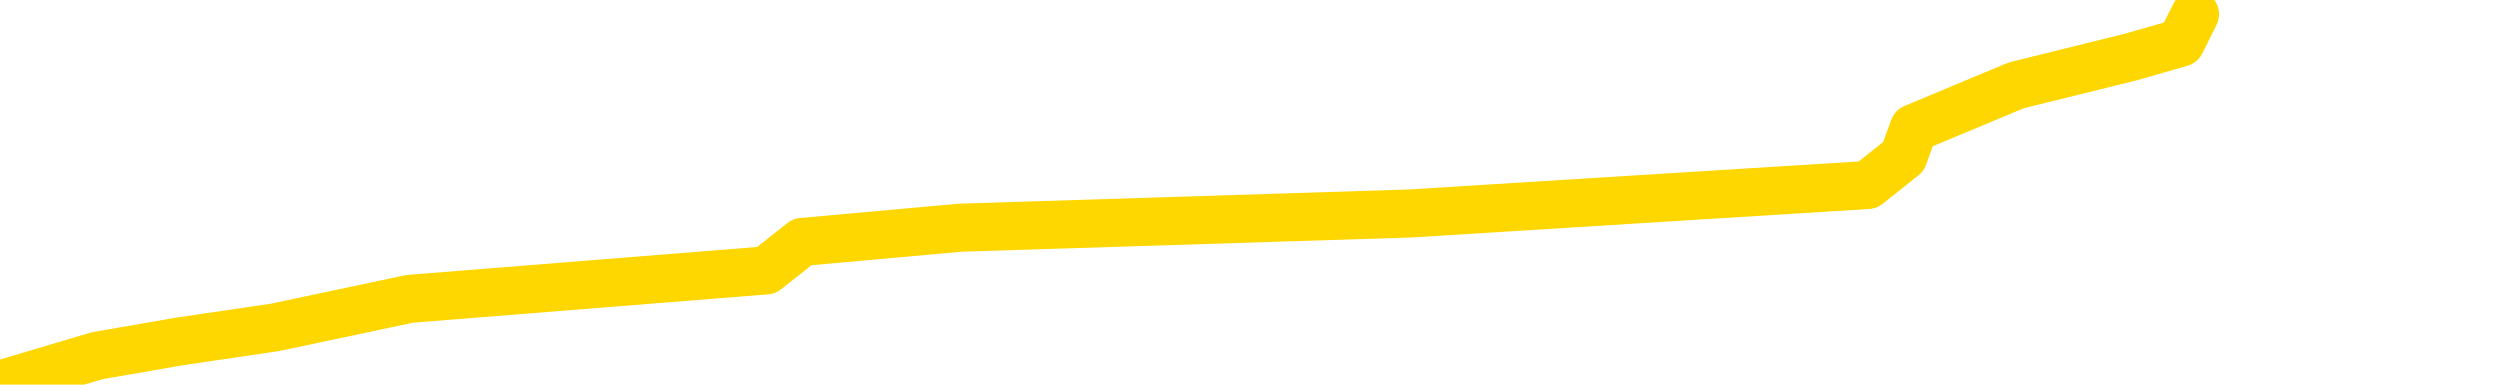 <svg xmlns="http://www.w3.org/2000/svg" version="1.1" viewBox="0 0 6500 1000">
	<path fill="none" stroke="gold" stroke-width="125" stroke-linecap="round" stroke-linejoin="round" d="M0 2962  L-13983 2962 L-13571 2888 L-13346 2925 L-13289 2888 L-13251 2814 L-13067 2740 L-12577 2666 L-12283 2629 L-11972 2592 L-11737 2517 L-11684 2443 L-11625 2369 L-11471 2332 L-11431 2295 L-11298 2258 L-11006 2295 L-10465 2258 L-9855 2184 L-9807 2258 L-9167 2184 L-9134 2221 L-8608 2147 L-8475 2110 L-8085 1962 L-7757 1888 L-7640 1814 L-7429 1888 L-6712 1851 L-6142 1814 L-6035 1777 L-5860 1703 L-5639 1629 L-5237 1592 L-5211 1518 L-4284 1444 L-4196 1370 L-4114 1296 L-4044 1222 L-3746 1185 L-3594 1148 L-1704 1370 L-1603 1259 L-1341 1185 L-1047 1259 L-906 1185 L-657 1148 L-622 1111 L-463 1037 L0 1000 L252 925 L465 888 L716 851 L1065 777 L1992 703 L2086 629 L2497 592 L3667 555 L4856 481 L4949 407 L4976 333 L5242 222 L5541 148 L5670 111 L5707 37" />
</svg>
